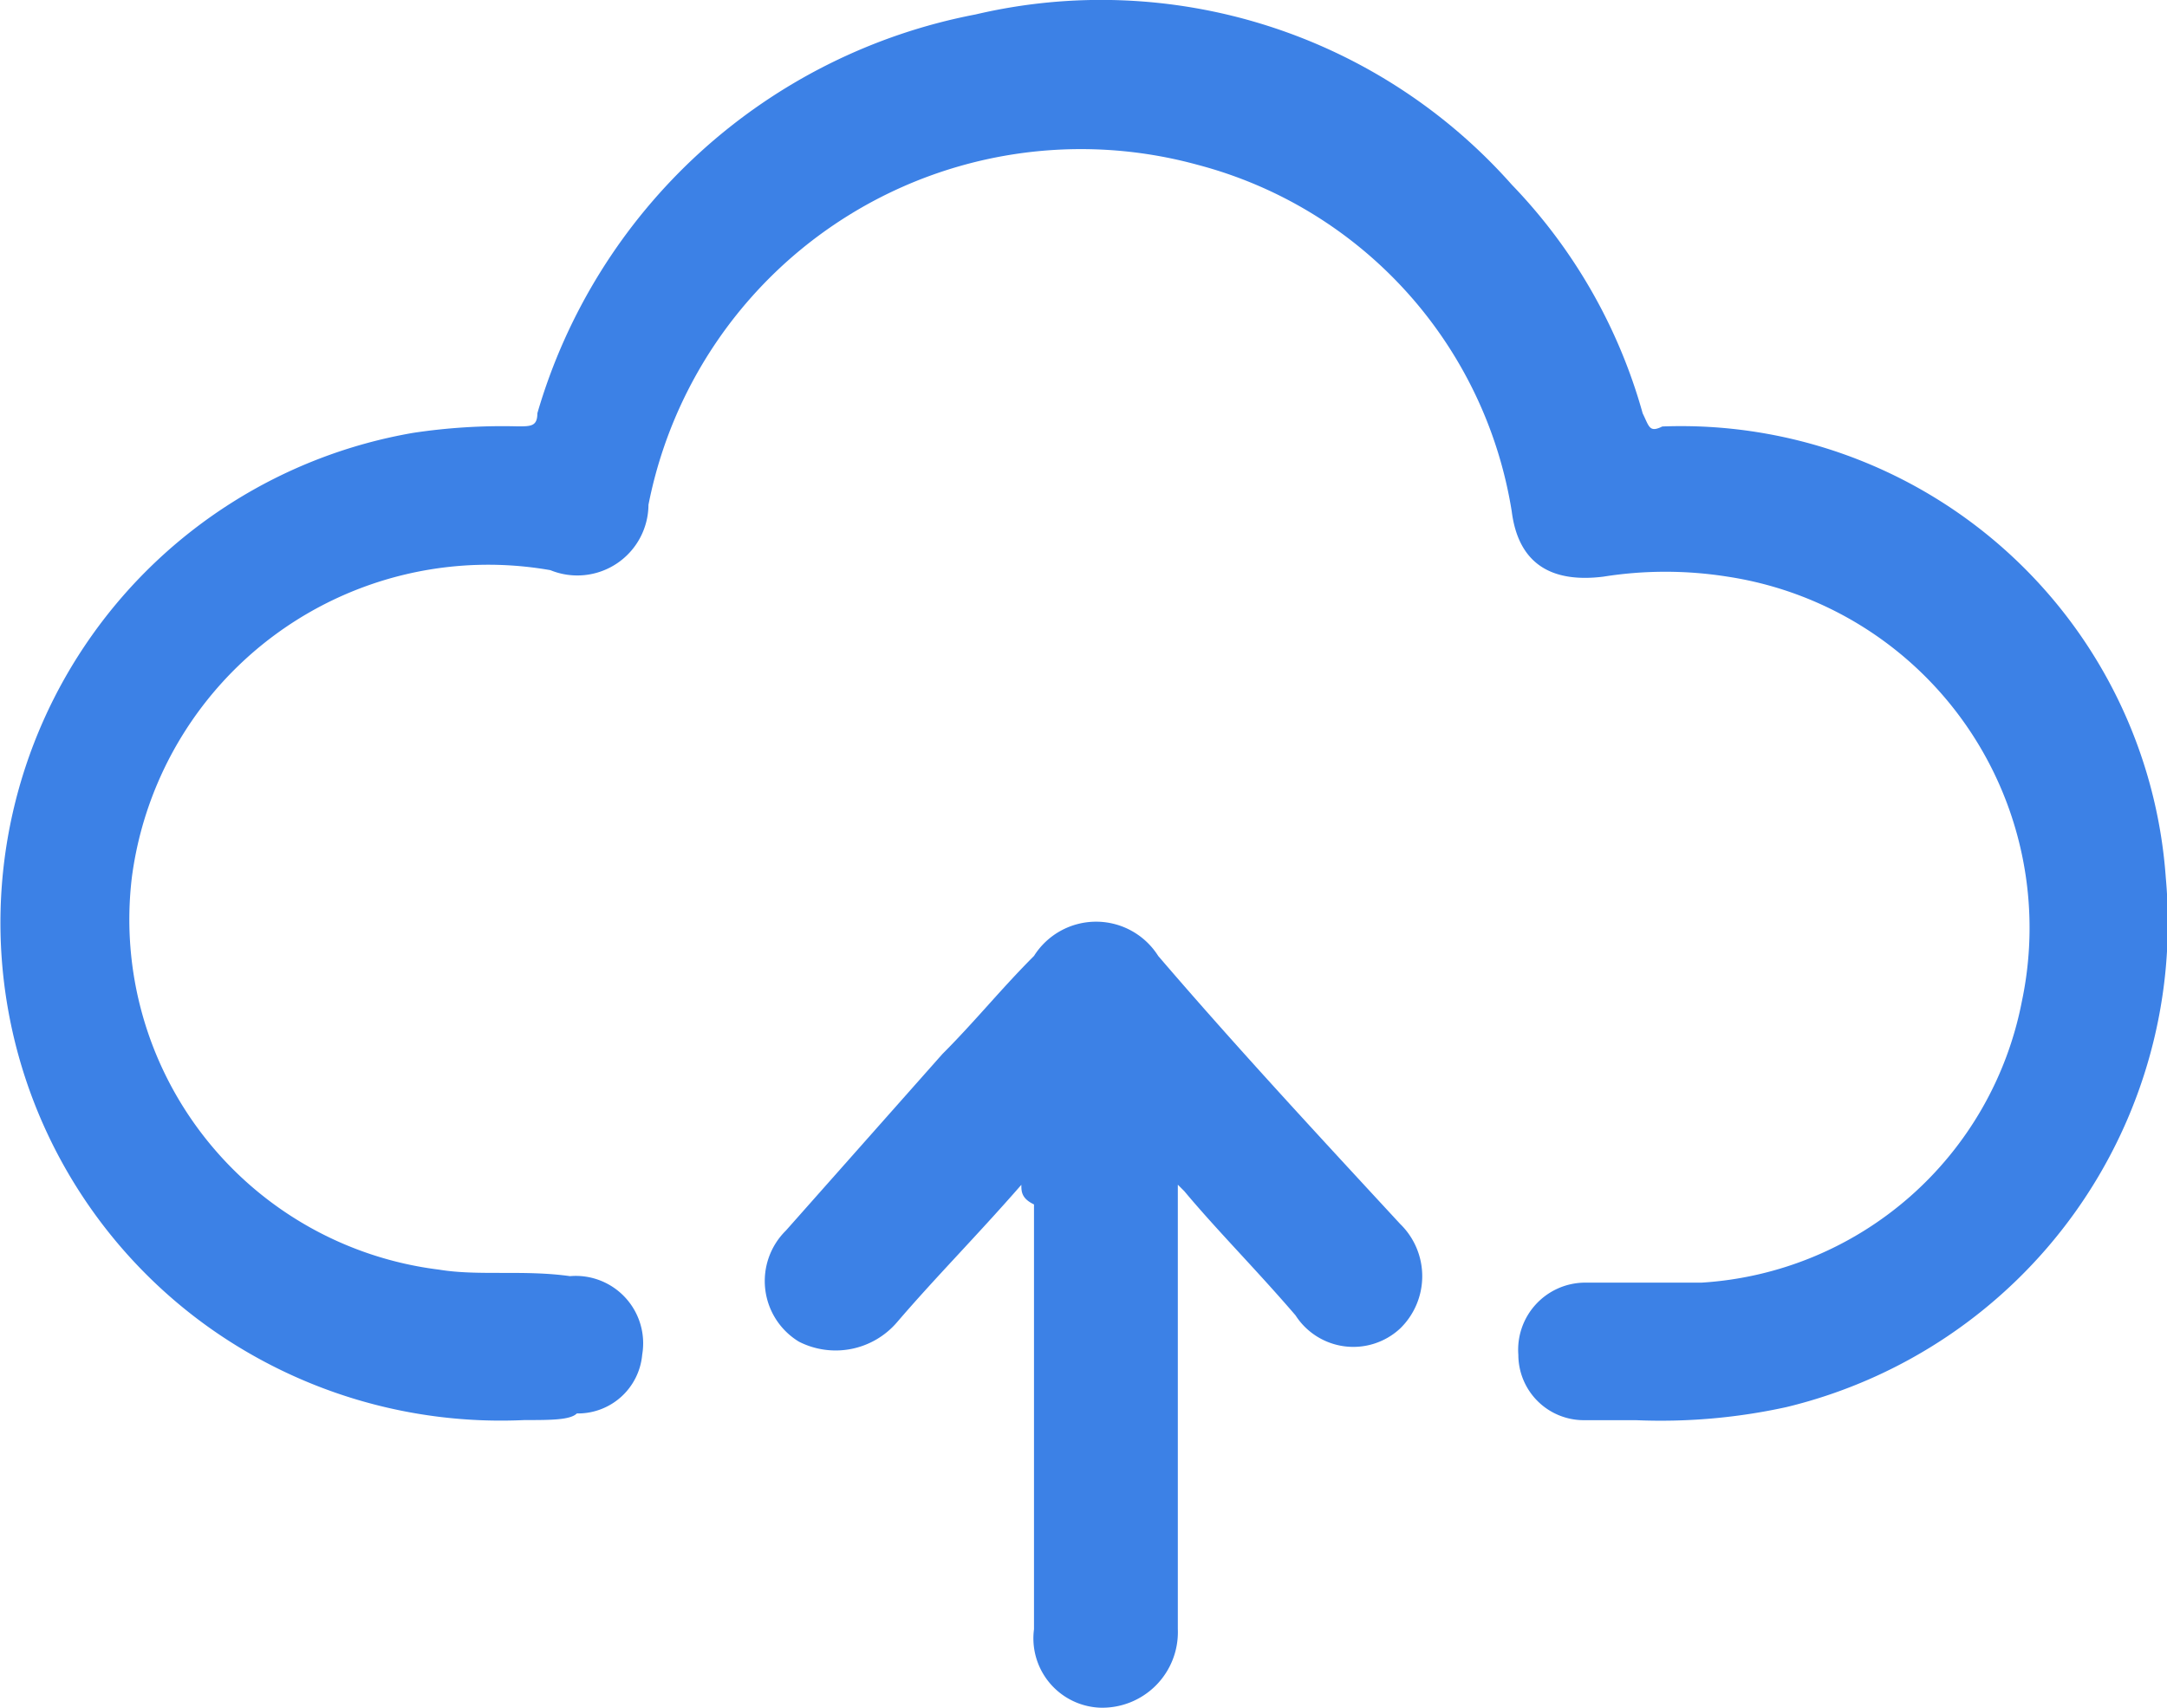 <?xml version="1.0" standalone="no"?><!DOCTYPE svg PUBLIC "-//W3C//DTD SVG 1.1//EN" "http://www.w3.org/Graphics/SVG/1.1/DTD/svg11.dtd"><svg t="1628671173870" class="icon" viewBox="0 0 1299 1024" version="1.1" xmlns="http://www.w3.org/2000/svg" p-id="3206" xmlns:xlink="http://www.w3.org/1999/xlink" width="253.711" height="200"><defs><style type="text/css"></style></defs><path d="M314.33 851.484a301.885 301.885 0 0 1-188.173-54.908 298.061 298.061 0 0 1 121.505-537.03 358.742 358.742 0 0 1 62.7-3.896c7.865 0 11.761 0 11.761-7.865A340.198 340.198 0 0 1 584.757 8.672a329.015 329.015 0 0 1 321.511 102.096 321.944 321.944 0 0 1 78.43 137.089c3.896 7.865 3.896 11.761 11.761 7.865a291.351 291.351 0 0 1 301.813 270.499 298.783 298.783 0 0 1-227.352 317.47 351.021 351.021 0 0 1-90.19 7.865h-31.386a39.251 39.251 0 0 1-39.179-39.179 40.261 40.261 0 0 1 39.179-43.291h70.565a208.665 208.665 0 0 0 192.07-168.548 212.994 212.994 0 0 0-176.413-254.77 237.381 237.381 0 0 0-74.461 0c-31.386 3.896-50.94-7.865-54.908-39.179a256.718 256.718 0 0 0-188.173-207.727A264.222 264.222 0 0 0 388.719 302.693a42.642 42.642 0 0 1-58.804 39.179A215.447 215.447 0 0 0 79.042 526.077a211.551 211.551 0 0 0 184.205 235.217c23.522 3.896 50.94 0 78.43 3.896a40.405 40.405 0 0 1 43.291 47.043 38.674 38.674 0 0 1-39.179 35.283c-3.968 3.968-15.729 3.968-31.458 3.968z" fill="#3C81E6" p-id="3207"></path><path d="M612.247 710.426c-27.418 31.386-50.94 54.908-74.461 82.326a48.486 48.486 0 0 1-58.804 11.761 42.498 42.498 0 0 1-7.865-66.669l93.798-105.848c19.625-19.625 35.283-39.179 54.908-58.804a44.013 44.013 0 0 1 74.461 0c47.043 54.908 97.983 109.744 145.026 160.683a43.724 43.724 0 0 1 0 62.7 41.199 41.199 0 0 1-62.7-7.865c-23.522-27.418-47.043-50.94-66.669-74.461l-3.896-3.896v266.531a45.312 45.312 0 0 1-47.043 47.043 41.632 41.632 0 0 1-39.179-47.043v-254.698c-7.576-3.608-7.576-7.865-7.576-11.761z" fill="#3C81E6" p-id="3208"></path></svg>
